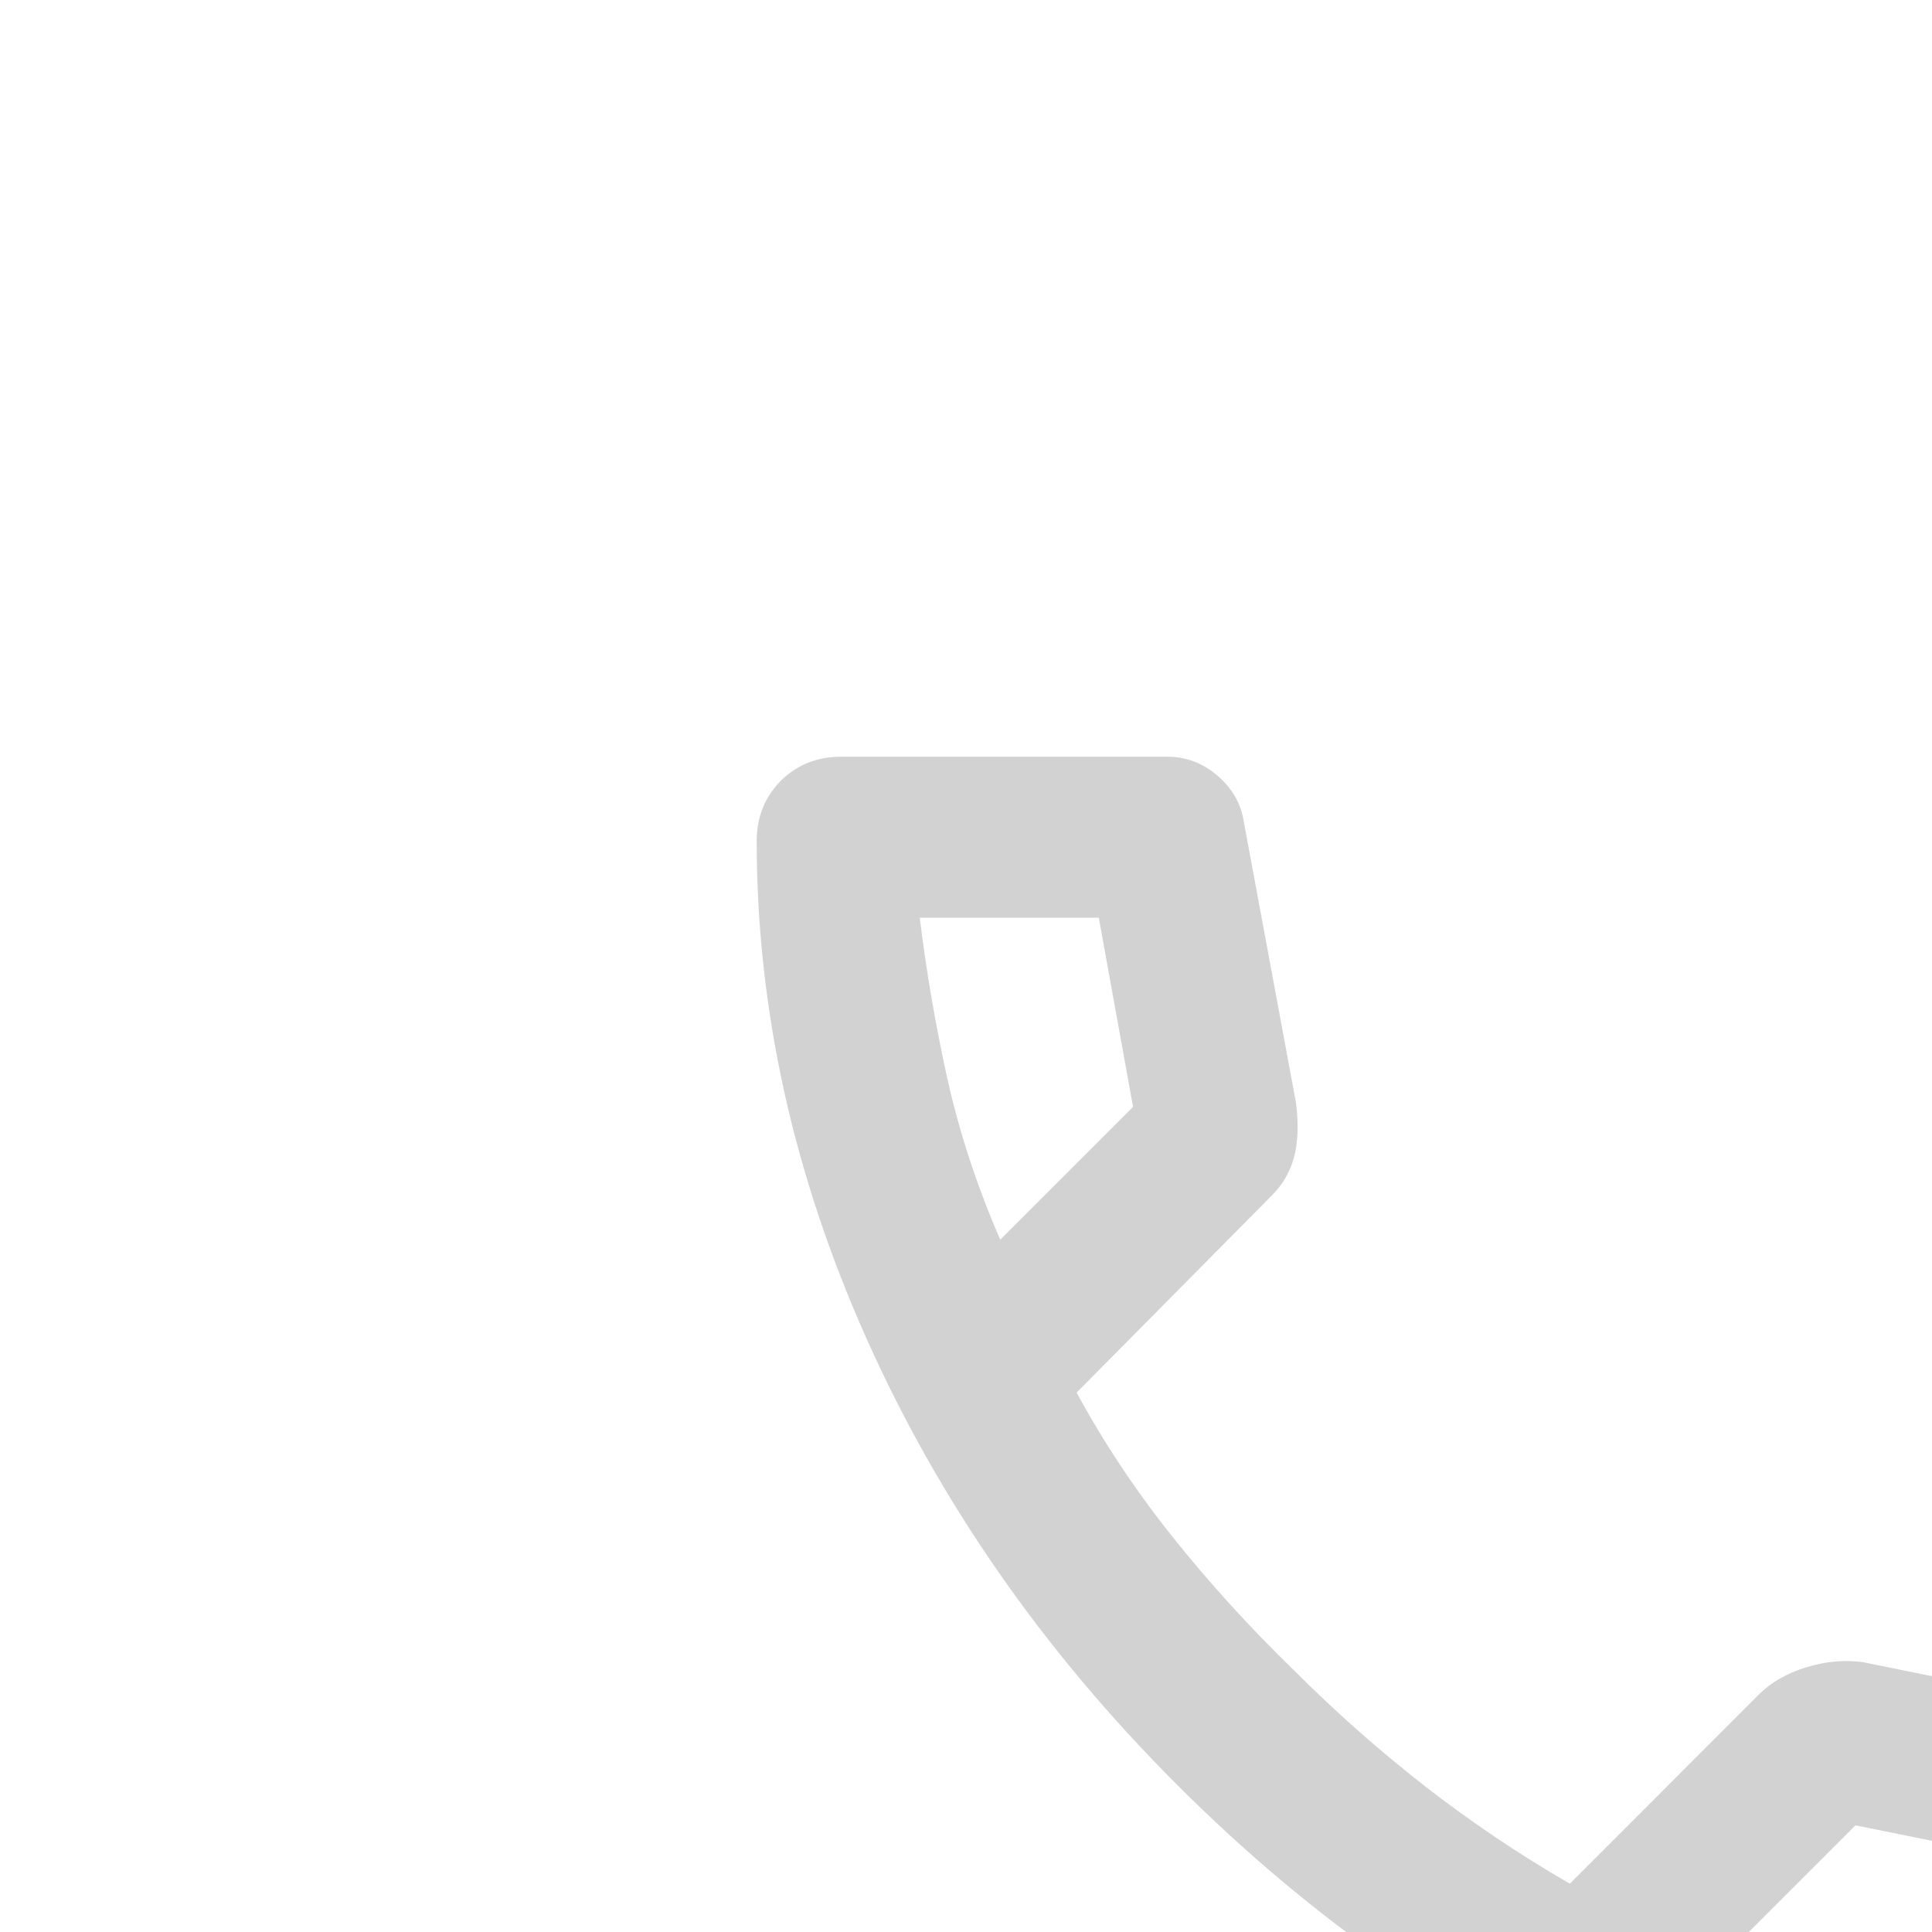<svg width="15" height="15" viewBox="0 0 15 15" fill="none" xmlns="http://www.w3.org/2000/svg">
<g clip-path="url(#clip0_44_83)">
<g filter="url(#filter0_d_44_83)">
<path d="M12.469 13.125C11.167 13.125 9.88 12.841 8.609 12.273C7.339 11.706 6.182 10.901 5.141 9.859C4.099 8.818 3.294 7.661 2.727 6.391C2.159 5.12 1.875 3.833 1.875 2.531C1.875 2.344 1.938 2.188 2.062 2.062C2.188 1.938 2.344 1.875 2.531 1.875H5.062C5.208 1.875 5.339 1.924 5.453 2.023C5.568 2.122 5.635 2.24 5.656 2.375L6.062 4.562C6.083 4.729 6.078 4.87 6.047 4.984C6.016 5.099 5.958 5.198 5.875 5.281L4.359 6.812C4.568 7.198 4.815 7.57 5.102 7.93C5.388 8.289 5.703 8.635 6.047 8.969C6.37 9.292 6.708 9.591 7.062 9.867C7.417 10.143 7.792 10.396 8.188 10.625L9.656 9.156C9.75 9.062 9.872 8.992 10.023 8.945C10.175 8.898 10.323 8.885 10.469 8.906L12.625 9.344C12.771 9.385 12.891 9.461 12.984 9.57C13.078 9.68 13.125 9.802 13.125 9.938V12.469C13.125 12.656 13.062 12.812 12.938 12.938C12.812 13.062 12.656 13.125 12.469 13.125ZM3.766 5.625L4.797 4.594L4.531 3.125H3.141C3.193 3.552 3.266 3.974 3.359 4.391C3.453 4.807 3.589 5.219 3.766 5.625ZM9.359 11.219C9.766 11.396 10.18 11.537 10.602 11.641C11.023 11.745 11.448 11.812 11.875 11.844V10.469L10.406 10.172L9.359 11.219Z" fill="#D2D2D2"/>
</g>
</g>
<defs>
<filter id="filter0_d_44_83" x="-4.125" y="-4.125" width="31.25" height="31.25" filterUnits="userSpaceOnUse" color-interpolation-filters="sRGB">
<feFlood flood-opacity="0" result="BackgroundImageFix"/>
<feColorMatrix in="SourceAlpha" type="matrix" values="0 0 0 0 0 0 0 0 0 0 0 0 0 0 0 0 0 0 127 0" result="hardAlpha"/>
<feOffset dx="4" dy="4"/>
<feGaussianBlur stdDeviation="5"/>
<feComposite in2="hardAlpha" operator="out"/>
<feColorMatrix type="matrix" values="0 0 0 0 0 0 0 0 0 0 0 0 0 0 0 0 0 0 0.25 0"/>
<feBlend mode="normal" in2="BackgroundImageFix" result="effect1_dropShadow_44_83"/>
<feBlend mode="normal" in="SourceGraphic" in2="effect1_dropShadow_44_83" result="shape"/>
</filter>
<clipPath id="clip0_44_83">
<rect width="15" height="15" fill="white"/>
</clipPath>
</defs>
</svg>
